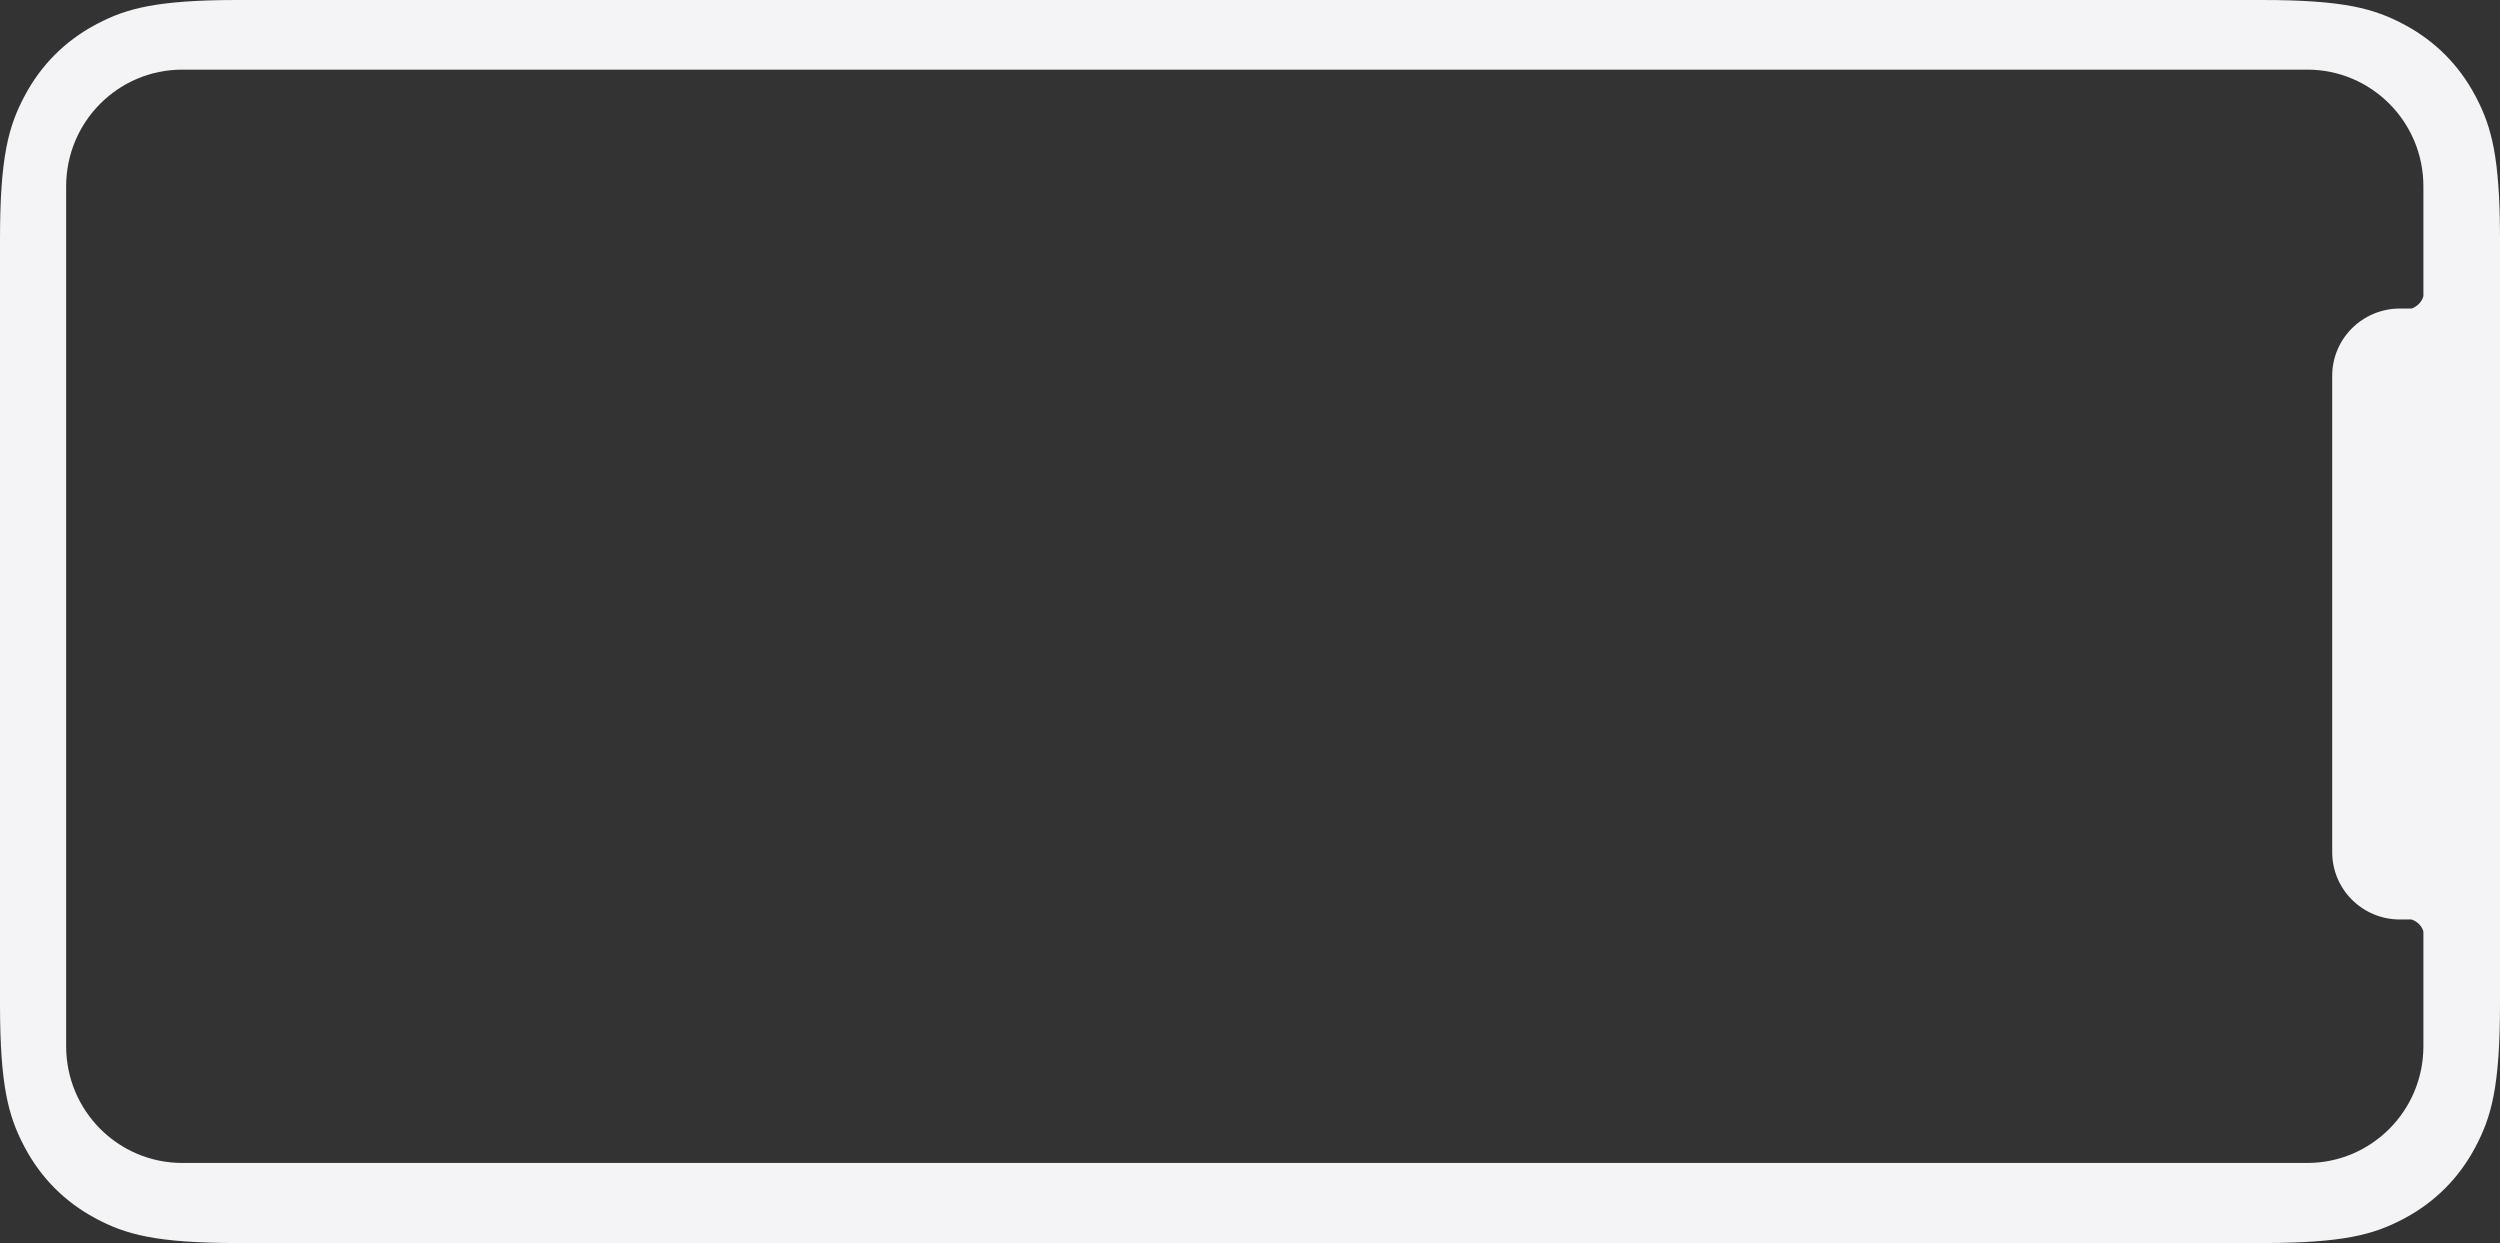 <svg xmlns="http://www.w3.org/2000/svg" width="718" height="357" viewBox="0 0 718 357">
  <rect x="0" y="0" width="718" height="357" fill="#333333" stroke="none"/>
  <path fill="#F4F3F5" fill-rule="evenodd" d="M744,202.051 L744,170.493 C744,151.995 729.069,137 710.65,137 L100.35,137 C81.931,137 67,151.995 67,170.493 L67,417.507 C67,436.005 81.931,451 100.35,451 L710.65,451 C729.069,451 744,436.005 744,417.507 L744,384.561 C743.611,382.967 742.249,381.671 740.705,381.112 C740.632,381.085 740.555,381.072 740.478,381.072 L737.241,381.077 L737.241,381.077 C726.51,381.077 717.81,372.429 717.81,361.76 L717.81,224.926 C717.81,214.257 726.51,205.609 737.274,205.609 L740.589,205.614 C740.633,205.604 740.671,205.592 740.705,205.58 C742.238,205.016 743.613,203.637 744,202.051 Z M766,185.043 L766,405.245 C766,429.152 763.523,437.822 758.871,446.562 C754.22,455.302 747.394,462.162 738.697,466.836 L737.914,467.251 C729.555,471.612 720.84,473.951 698.291,474 L116.418,474 C92.628,474 84.001,471.511 75.303,466.836 C66.606,462.162 59.78,455.302 55.129,446.562 L54.716,445.775 C50.376,437.375 48.048,428.618 48,405.957 L48,185.755 C48,161.848 50.477,153.178 55.129,144.438 C59.78,135.698 66.606,128.838 75.303,124.164 L76.086,123.749 C84.445,119.388 93.16,117.049 115.709,117 L697.582,117 C721.372,117 729.999,119.489 738.697,124.164 C747.394,128.838 754.22,135.698 758.871,144.438 L759.284,145.225 C763.624,153.625 765.952,162.382 766,185.043 L766,185.043 Z" transform="translate(-48 -117)"/>
</svg>

